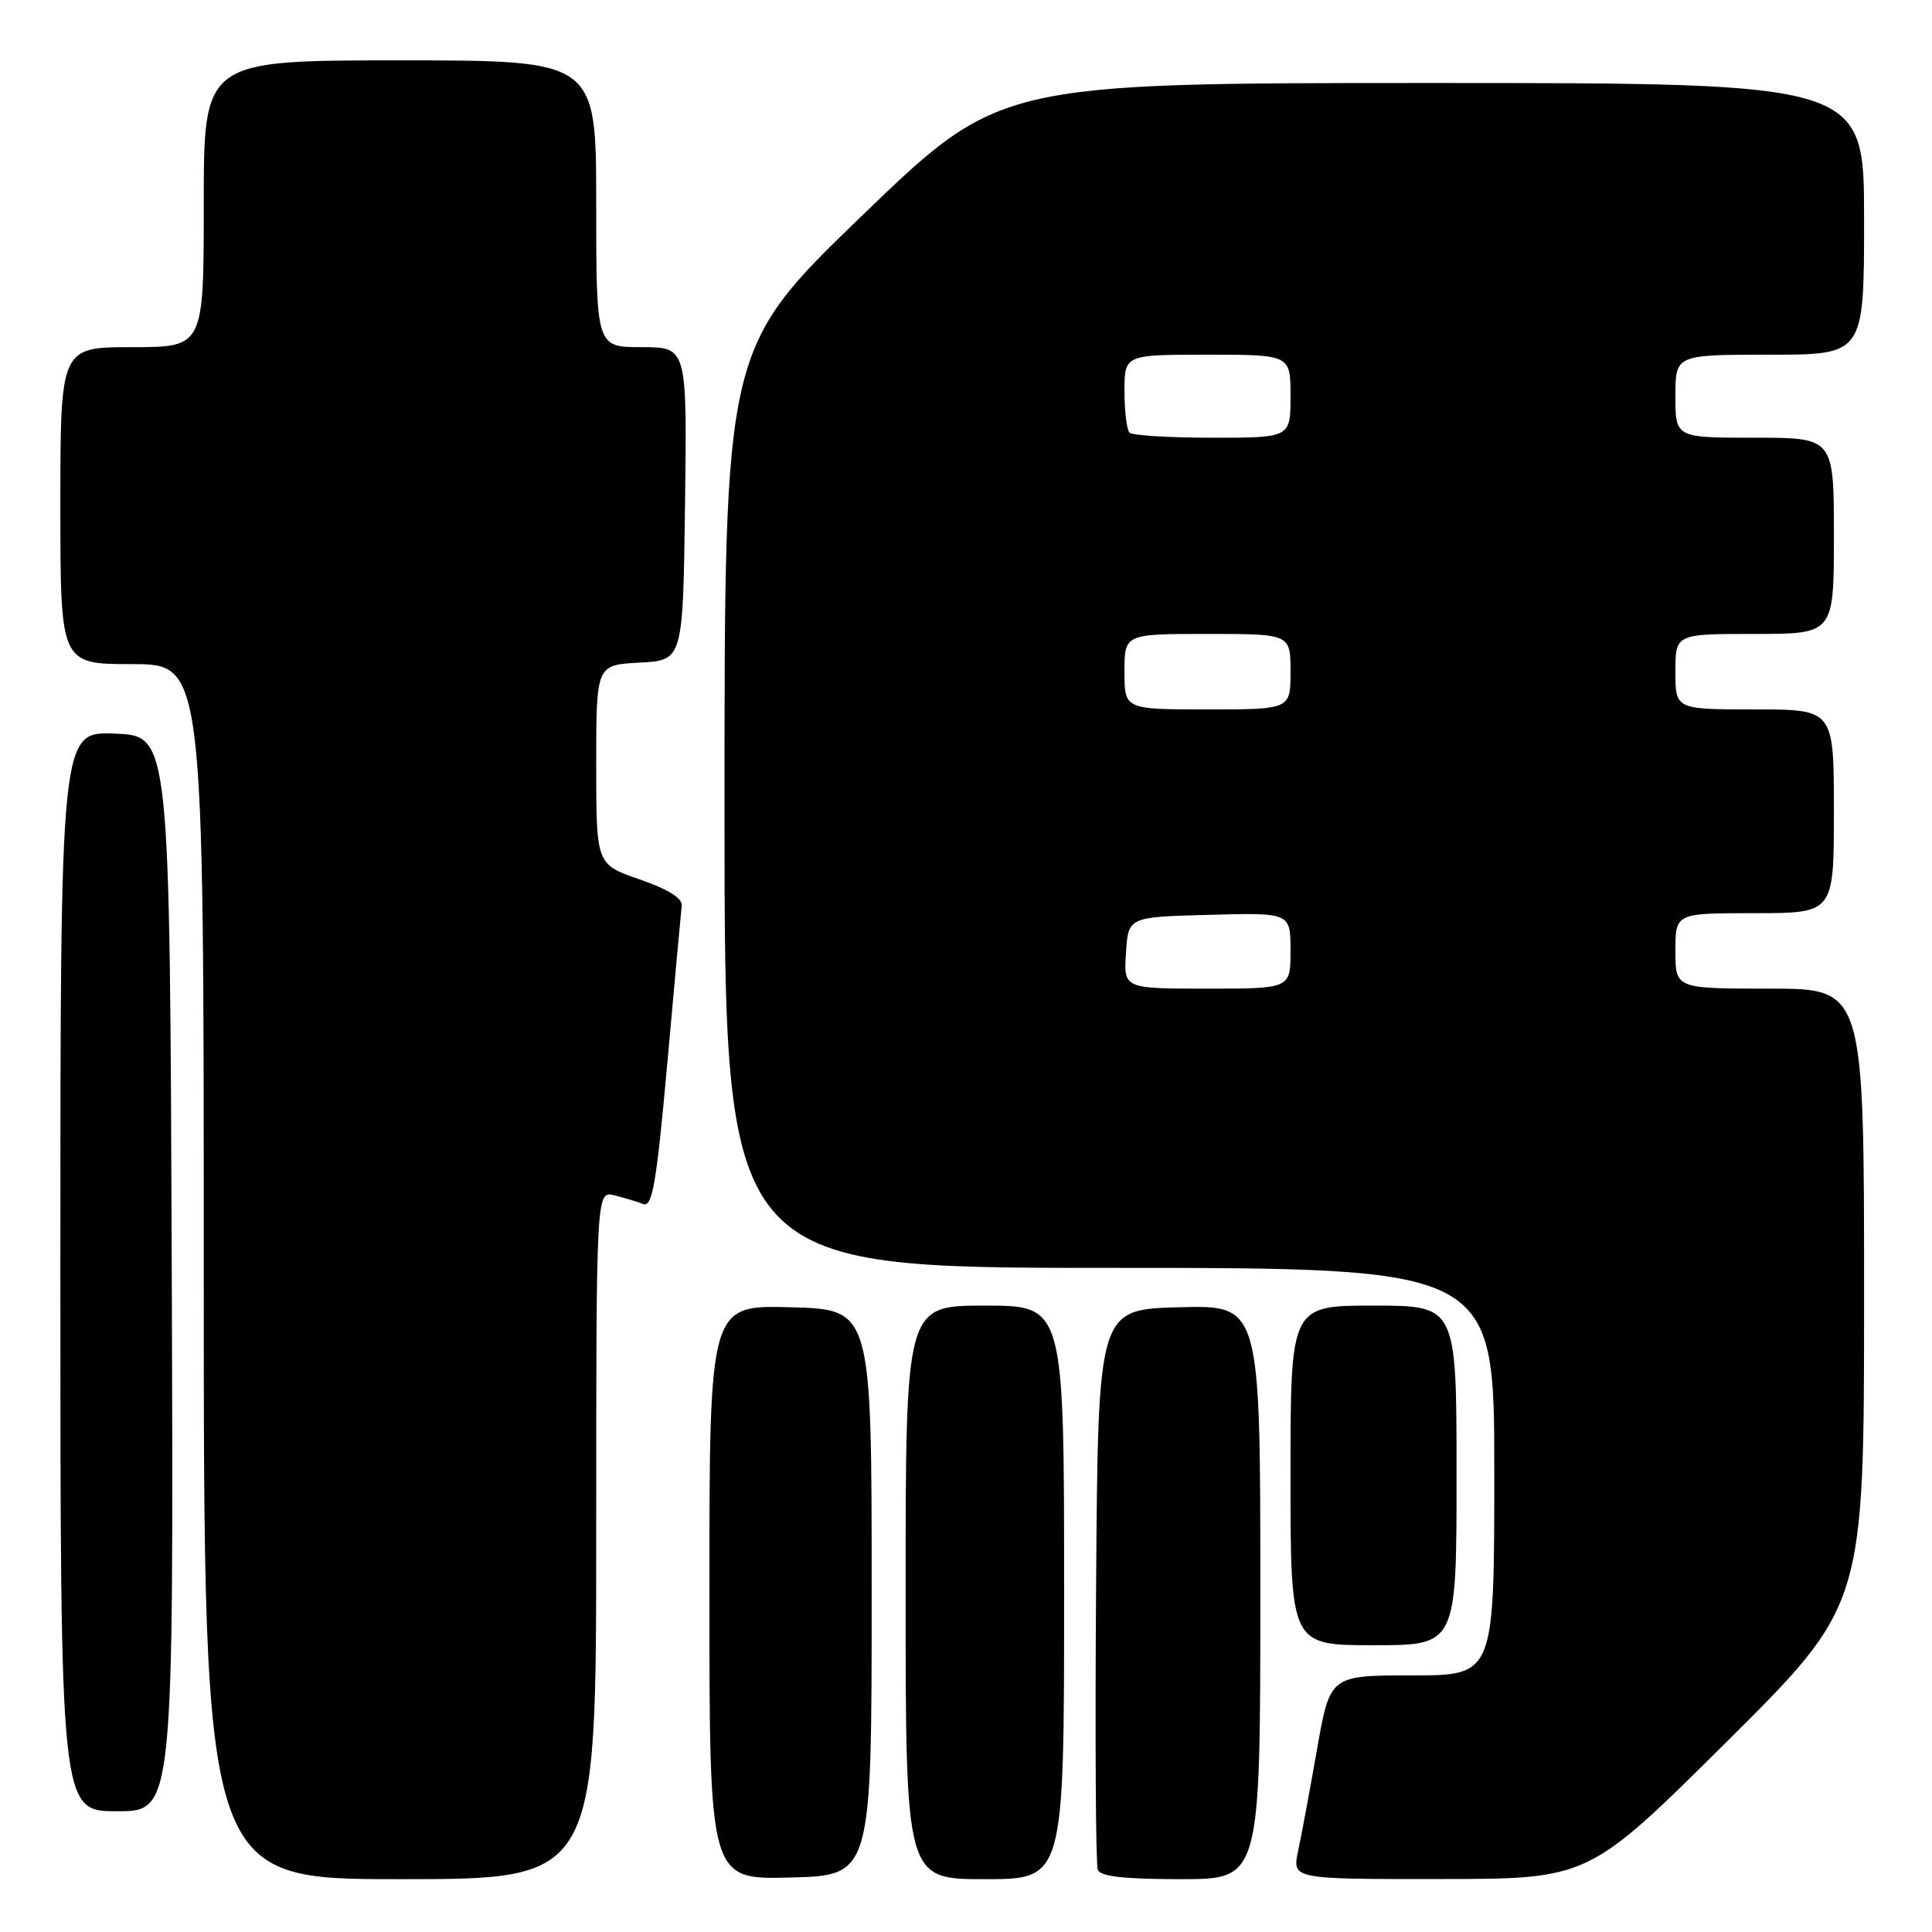 <?xml version="1.0" encoding="UTF-8" standalone="no"?>
<!DOCTYPE svg PUBLIC "-//W3C//DTD SVG 1.1//EN" "http://www.w3.org/Graphics/SVG/1.1/DTD/svg11.dtd" >
<svg xmlns="http://www.w3.org/2000/svg" xmlns:xlink="http://www.w3.org/1999/xlink" version="1.1" viewBox="0 0 256 256">
 <g >
 <path fill="currentColor"
d=" M 79.00 203.39 C 79.00 157.78 79.00 157.78 81.41 158.39 C 82.73 158.72 84.46 159.24 85.25 159.54 C 86.44 160.00 87.00 156.72 88.43 140.80 C 89.38 130.18 90.24 120.83 90.33 120.00 C 90.44 119.02 88.53 117.83 84.75 116.52 C 79.00 114.54 79.00 114.54 79.00 101.32 C 79.00 88.10 79.00 88.10 84.75 87.80 C 90.50 87.50 90.50 87.50 90.77 66.75 C 91.04 46.00 91.04 46.00 85.02 46.00 C 79.00 46.00 79.00 46.00 79.00 27.00 C 79.00 8.00 79.00 8.00 53.00 8.00 C 27.00 8.00 27.00 8.00 27.00 27.00 C 27.00 46.00 27.00 46.00 17.50 46.00 C 8.00 46.00 8.00 46.00 8.00 67.00 C 8.00 88.00 8.00 88.00 17.50 88.00 C 27.00 88.00 27.00 88.00 27.00 168.50 C 27.00 249.00 27.00 249.00 53.00 249.00 C 79.00 249.00 79.00 249.00 79.00 203.39 Z  M 115.50 211.00 C 115.50 173.50 115.50 173.50 104.75 173.22 C 94.00 172.93 94.00 172.93 94.00 211.00 C 94.00 249.07 94.00 249.07 104.75 248.78 C 115.50 248.50 115.50 248.50 115.50 211.00 Z  M 141.00 211.00 C 141.00 173.00 141.00 173.00 130.50 173.00 C 120.00 173.00 120.00 173.00 120.00 211.00 C 120.00 249.00 120.00 249.00 130.50 249.00 C 141.00 249.00 141.00 249.00 141.00 211.00 Z  M 167.00 210.97 C 167.00 172.93 167.00 172.93 156.25 173.22 C 145.50 173.50 145.50 173.50 145.24 210.00 C 145.09 230.07 145.19 247.06 145.46 247.75 C 145.80 248.64 148.95 249.00 156.47 249.00 C 167.00 249.00 167.00 249.00 167.00 210.97 Z  M 228.75 230.84 C 247.00 212.71 247.00 212.71 247.00 171.86 C 247.00 131.00 247.00 131.00 234.50 131.00 C 222.00 131.00 222.00 131.00 222.00 126.00 C 222.00 121.00 222.00 121.00 232.50 121.00 C 243.00 121.00 243.00 121.00 243.00 107.50 C 243.00 94.00 243.00 94.00 232.50 94.00 C 222.00 94.00 222.00 94.00 222.00 89.00 C 222.00 84.00 222.00 84.00 232.50 84.00 C 243.00 84.00 243.00 84.00 243.00 71.00 C 243.00 58.00 243.00 58.00 232.50 58.00 C 222.00 58.00 222.00 58.00 222.00 52.50 C 222.00 47.00 222.00 47.00 234.50 47.00 C 247.00 47.00 247.00 47.00 247.00 29.00 C 247.00 11.00 247.00 11.00 189.72 11.00 C 132.45 11.00 132.45 11.00 114.22 28.58 C 96.00 46.17 96.00 46.17 96.00 107.08 C 96.00 168.00 96.00 168.00 147.00 168.00 C 198.00 168.00 198.00 168.00 198.00 195.00 C 198.00 222.00 198.00 222.00 187.12 222.00 C 176.24 222.00 176.24 222.00 174.52 231.75 C 173.58 237.11 172.45 243.19 172.01 245.25 C 171.21 249.00 171.21 249.00 190.86 248.98 C 210.50 248.97 210.50 248.97 228.75 230.84 Z  M 22.76 168.75 C 22.50 97.50 22.50 97.50 15.25 97.21 C 8.00 96.91 8.00 96.91 8.00 168.46 C 8.00 240.00 8.00 240.00 15.51 240.00 C 23.01 240.00 23.01 240.00 22.76 168.75 Z  M 193.00 195.50 C 193.00 173.00 193.00 173.00 182.00 173.00 C 171.00 173.00 171.00 173.00 171.00 195.50 C 171.00 218.00 171.00 218.00 182.00 218.00 C 193.00 218.00 193.00 218.00 193.00 195.50 Z  M 149.20 126.25 C 149.50 121.50 149.50 121.50 160.25 121.22 C 171.00 120.93 171.00 120.93 171.00 125.97 C 171.00 131.00 171.00 131.00 159.95 131.00 C 148.89 131.00 148.89 131.00 149.20 126.25 Z  M 149.00 89.00 C 149.00 84.00 149.00 84.00 160.00 84.00 C 171.00 84.00 171.00 84.00 171.00 89.00 C 171.00 94.00 171.00 94.00 160.00 94.00 C 149.00 94.00 149.00 94.00 149.00 89.00 Z  M 149.67 57.33 C 149.30 56.97 149.00 54.49 149.00 51.83 C 149.00 47.00 149.00 47.00 160.00 47.00 C 171.00 47.00 171.00 47.00 171.00 52.50 C 171.00 58.00 171.00 58.00 160.67 58.00 C 154.98 58.00 150.03 57.70 149.67 57.33 Z "/>
</g>
</svg>